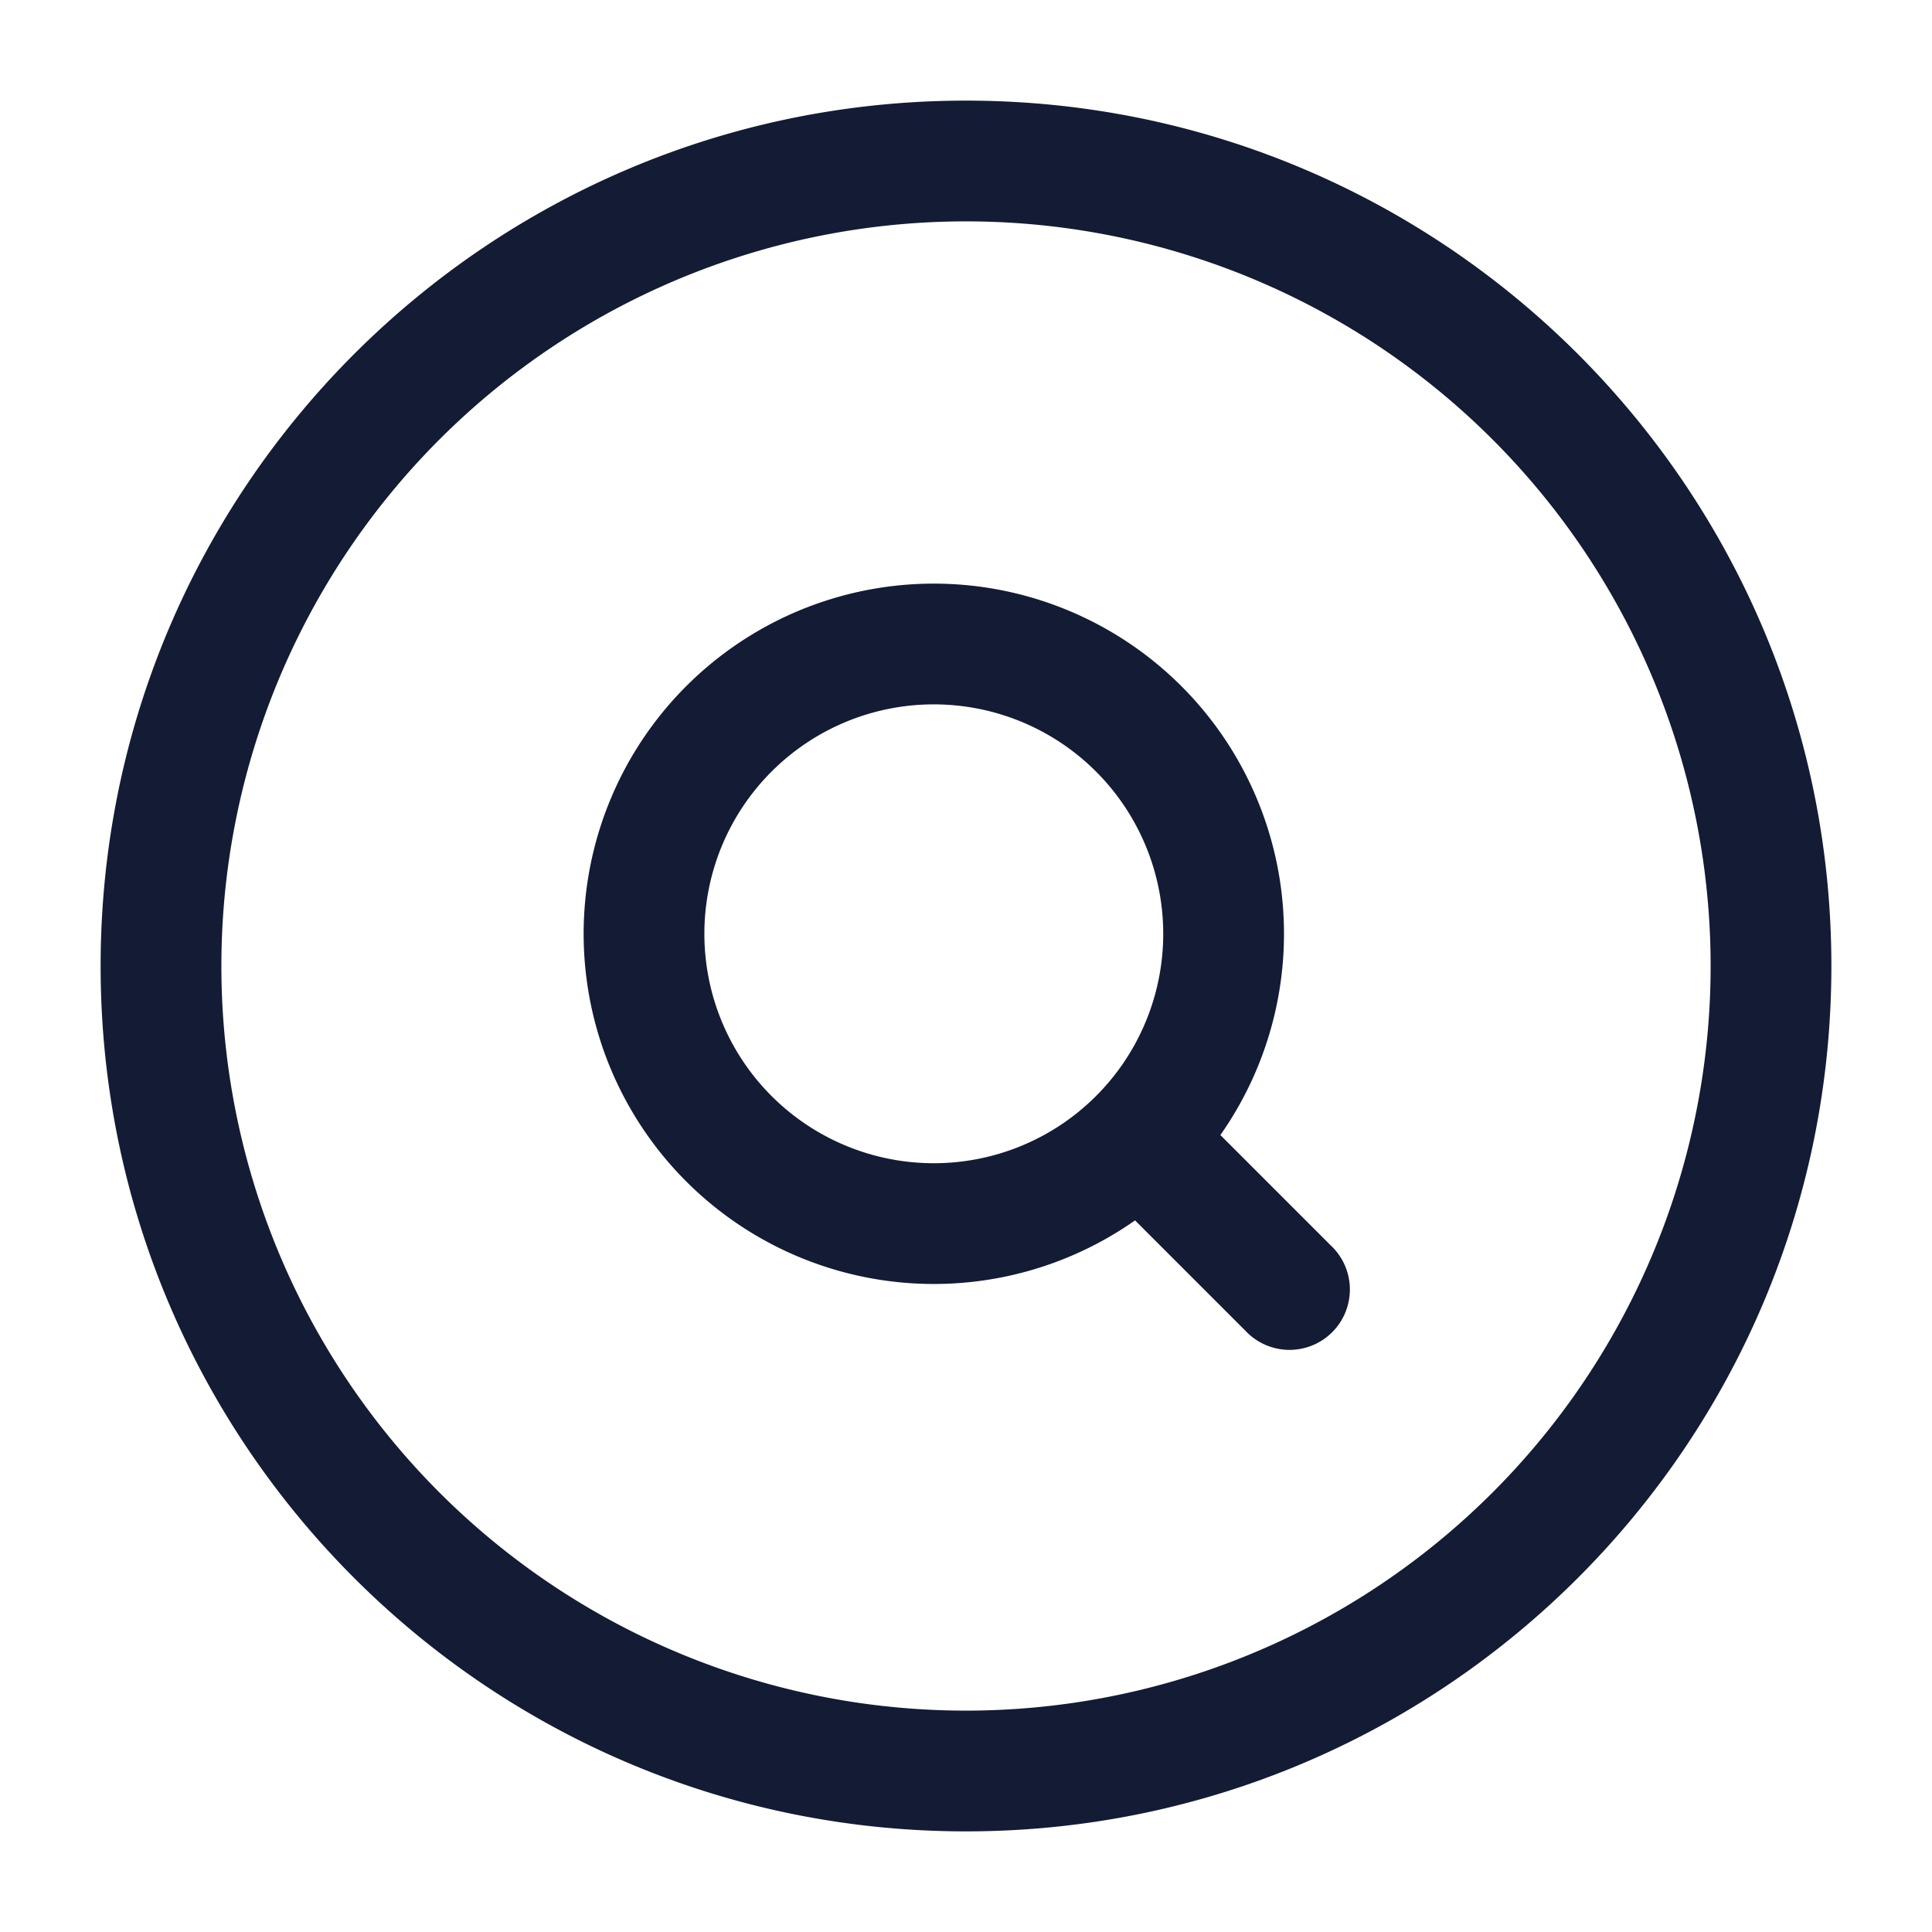 <svg xmlns="http://www.w3.org/2000/svg" width="24" height="24" fill="none"><path fill="#141B34" fill-rule="evenodd" d="M12 1.25C6.063 1.25 1.25 6.063 1.25 12S6.063 22.75 12 22.75 22.75 17.937 22.75 12 17.937 1.25 12 1.25M2.75 12a9.25 9.25 0 1 1 18.5 0 9.25 9.25 0 0 1-18.5 0m8.85-4.75a4.35 4.35 0 1 0 2.5 7.91l1.37 1.37a.75.75 0 1 0 1.06-1.06l-1.37-1.37a4.35 4.35 0 0 0-3.56-6.85M8.75 11.6a2.85 2.85 0 1 1 5.7 0 2.85 2.85 0 0 1-5.7 0" clip-rule="evenodd"/></svg>